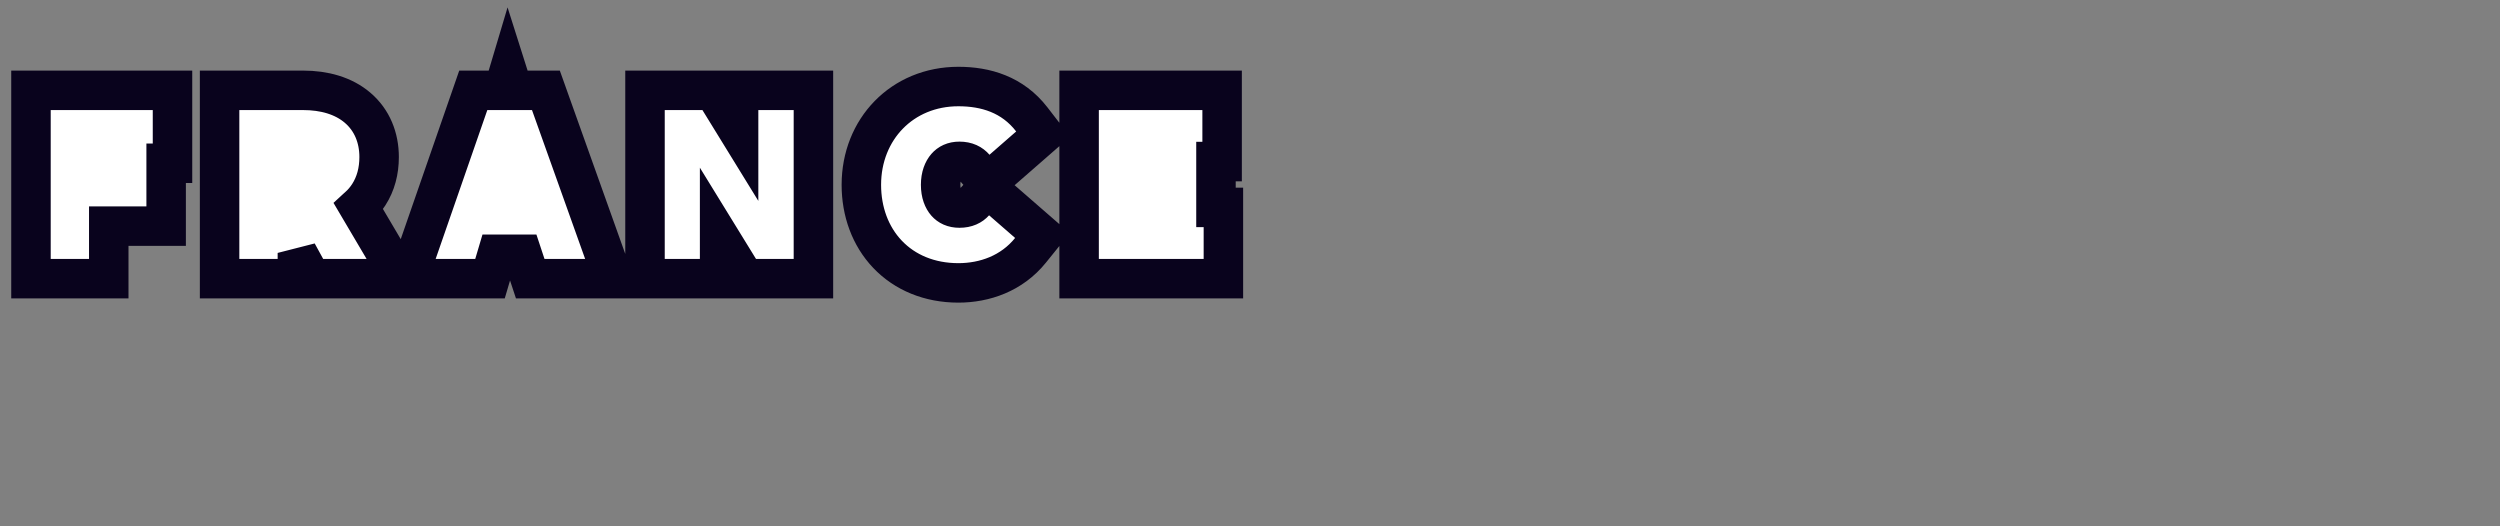 <svg width="190" height="40" viewBox="0 0 190 40" fill="none" xmlns="http://www.w3.org/2000/svg">
<rect x="0" y="0" width="190" height="40" fill="#808080" stroke="none"/>
<path d="M13.11 8.365V6.865H11.61H3.854H2.354V8.365V19.678V21.178H3.854H6.766H8.266V19.678V17.187H11.127H12.627V15.687V13.177V12.408H13.11V10.908V8.365ZM27.86 21.178H30.488L29.151 18.915L27.256 15.705C27.545 15.441 27.804 15.14 28.024 14.799C28.56 13.97 28.813 12.993 28.813 11.938C28.813 10.472 28.286 9.135 27.178 8.19C26.1 7.27 24.643 6.865 23.032 6.865H18.189H16.689V8.365V19.678V21.178H18.189H21.101H22.601V19.678V19.222L23.245 20.398L23.672 21.178H24.561H27.86ZM44.471 21.178H46.599L45.883 19.174L41.844 7.861L41.489 6.865H40.432H39L38.618 5.661L38.259 6.865H37.036H35.969L35.619 7.873L31.693 19.186L31.001 21.178H33.11H36.119H37.24L37.557 20.103L37.787 19.327H39.685L39.957 20.149L40.297 21.178H41.381H44.471ZM56.133 9.969L54.662 7.579L54.223 6.865H53.385H50.52H49.02V8.365V19.678V21.178H50.52H53.191H54.691V19.678V18.046L56.178 20.464L56.617 21.178H57.456H60.32H61.82V19.678V8.365V6.865H60.32H57.633H56.133V8.365V9.969ZM78.316 19.027L79.224 17.902L78.134 16.953L76.154 15.231L75.037 14.259L74.05 15.365C73.825 15.618 73.471 15.812 72.917 15.812C72.439 15.812 72.124 15.642 71.912 15.403C71.686 15.147 71.488 14.706 71.488 14.046C71.488 13.396 71.685 12.946 71.917 12.681C72.134 12.433 72.45 12.263 72.917 12.263C73.463 12.263 73.818 12.456 74.071 12.746L75.058 13.878L76.188 12.891L78.216 11.121L79.28 10.191L78.416 9.073C76.95 7.176 74.906 6.576 72.836 6.576C68.567 6.576 65.463 9.82 65.463 14.046C65.463 16.067 66.135 17.942 67.449 19.324C68.772 20.715 70.647 21.5 72.836 21.5C74.824 21.5 76.892 20.791 78.316 19.027ZM92.978 15.764H92.414V15.124V12.774V12.279H92.881V10.779V8.365V6.865H91.381H83.512H82.012V8.365V19.678V21.178H83.512H91.478H92.978V19.678V17.264V15.764Z" fill="white" stroke="#09031D" stroke-width="3"/>
</svg>
